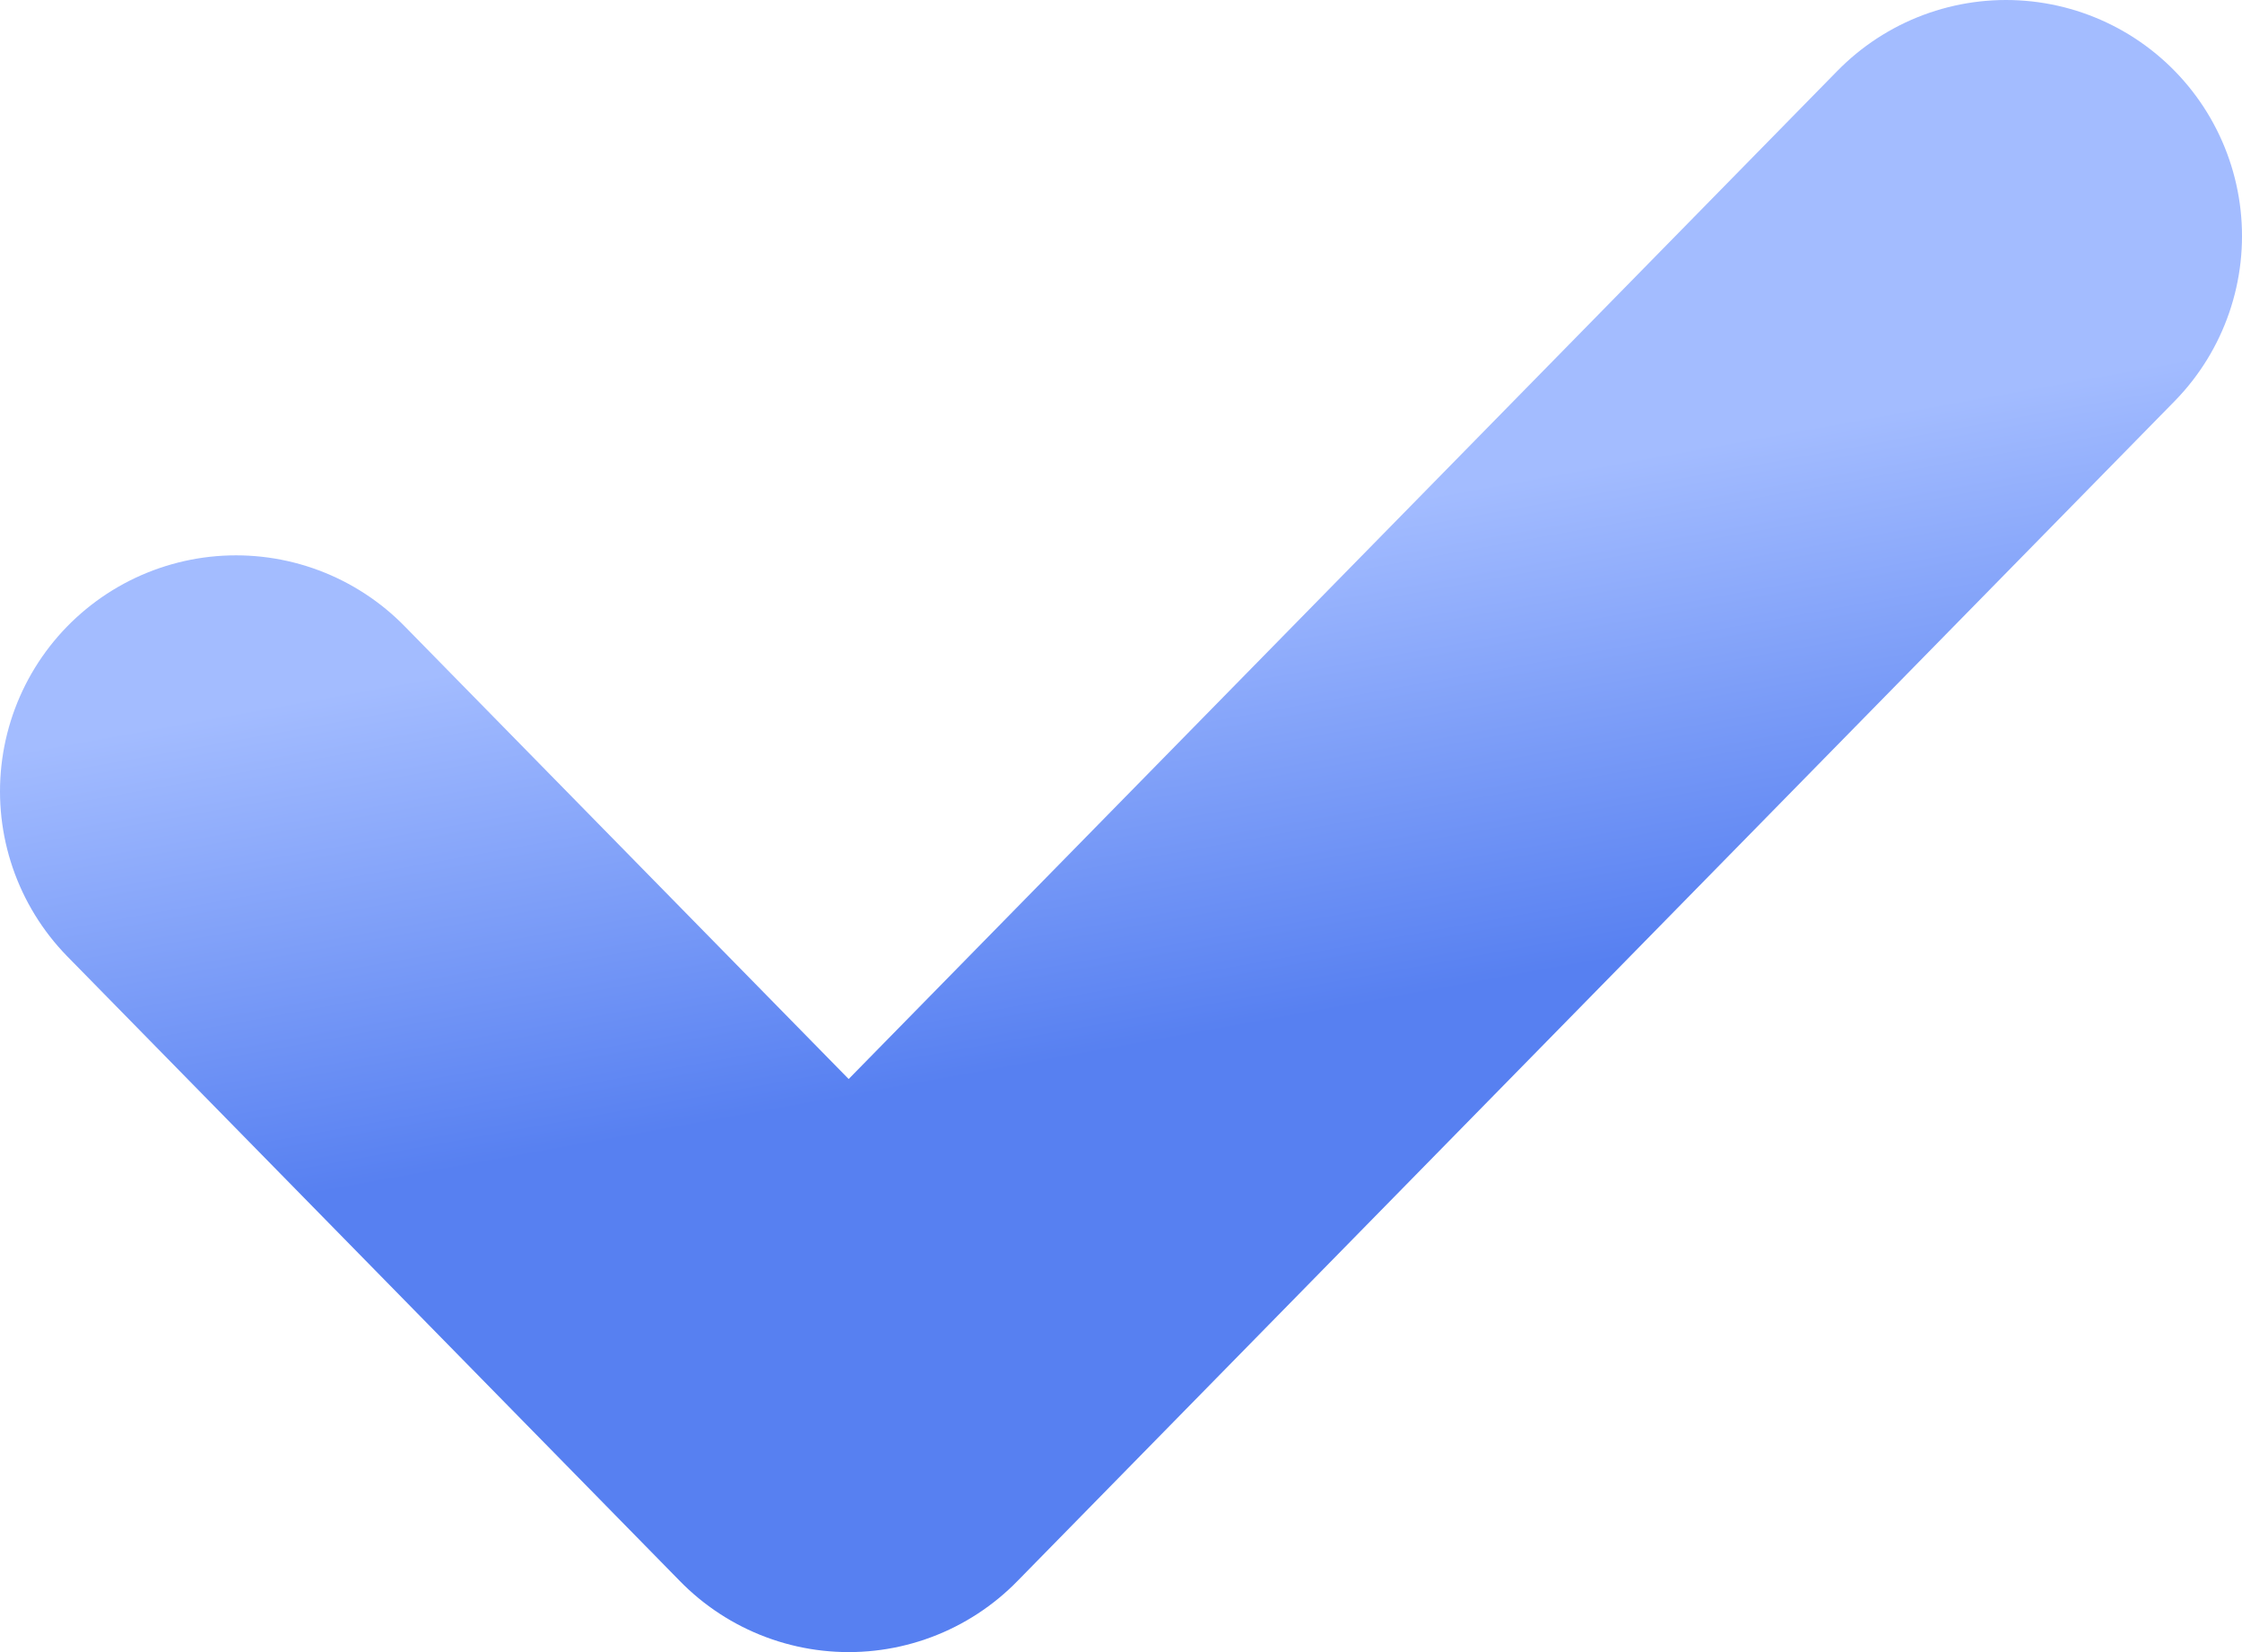 <svg xmlns="http://www.w3.org/2000/svg" width="19" height="14" viewBox="0 0 19 14">
    <defs>
        <linearGradient id="a" x1="38.293%" x2="27.461%" y1="72.222%" y2="32.766%">
            <stop offset="0%" stop-color="#5780F1"/>
            <stop offset="100%" stop-color="#A3BCFF"/>
        </linearGradient>
    </defs>
    <path fill="none" fill-rule="evenodd" stroke="url(#a)" stroke-linecap="round" stroke-linejoin="round" stroke-width="4" d="M644 512.706l5.192 5.294L659 508" transform="translate(-642 -506)"/>
</svg>
